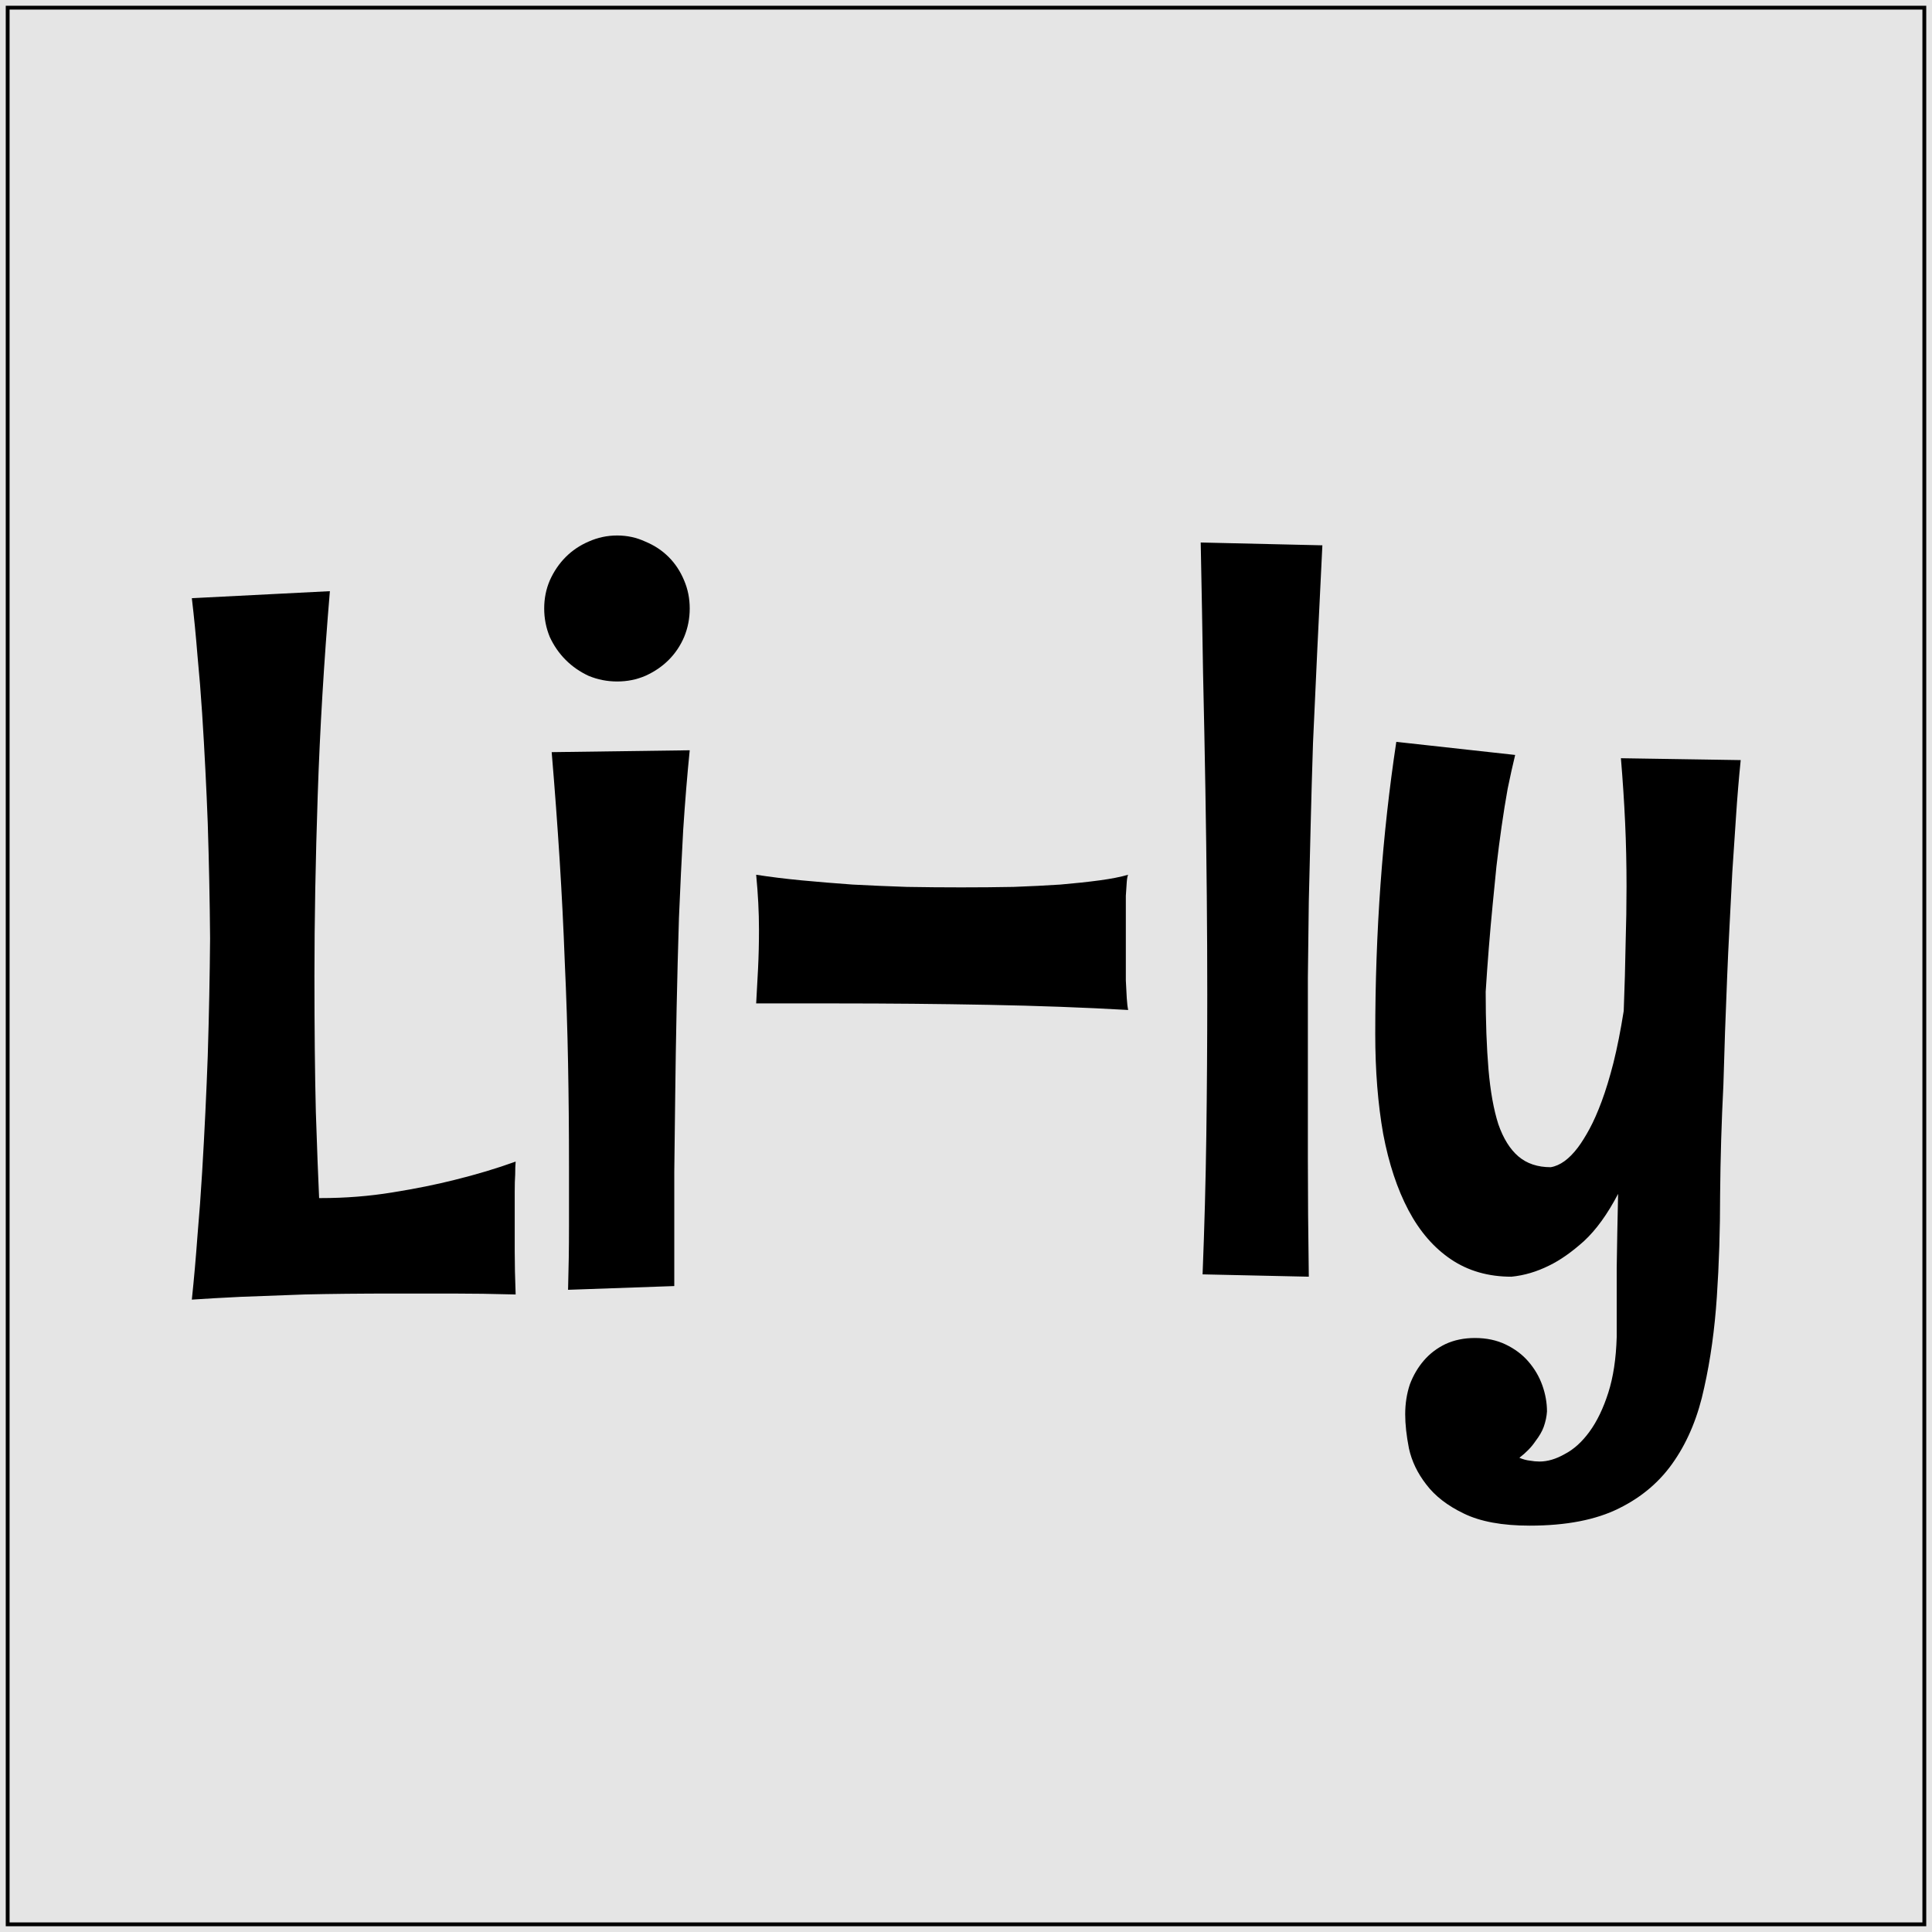 <svg width="1008" height="1008" viewBox="0 0 1008 1008" fill="none" xmlns="http://www.w3.org/2000/svg">
<rect width="1008" height="1008" fill="#E5E5E5"/>
<g filter="url(#filter0_d)">
<path d="M269.035 671.381C257.316 671.055 246.249 670.893 235.832 670.893C225.415 670.893 215.65 670.893 206.535 670.893C187.98 670.893 172.03 671.055 158.684 671.381C145.5 671.869 134.514 672.276 125.725 672.602C115.633 673.09 107.089 673.578 100.09 674.066C101.229 663.161 102.206 652.094 103.02 640.863C103.996 629.633 104.81 618.565 105.461 607.66C106.112 596.755 106.682 586.176 107.17 575.922C107.658 565.668 108.065 555.984 108.391 546.869C109.042 525.71 109.449 505.284 109.611 485.59C109.449 466.059 109.042 446.039 108.391 425.531C108.065 416.742 107.658 407.546 107.17 397.943C106.682 388.178 106.112 378.249 105.461 368.158C104.81 358.067 103.996 347.976 103.02 337.885C102.206 327.631 101.229 317.702 100.09 308.1L172.111 304.438C169.019 341.221 166.903 376.703 165.764 410.883C164.624 444.9 164.055 476.312 164.055 505.121C164.055 532.79 164.299 556.472 164.787 576.166C165.438 595.86 166.008 610.834 166.496 621.088H167.473C180.168 621.088 192.538 620.111 204.582 618.158C216.789 616.205 227.694 614.008 237.297 611.566C248.527 608.799 259.107 605.626 269.035 602.045C268.872 603.835 268.791 606.114 268.791 608.881C268.628 611.16 268.547 614.171 268.547 617.914C268.547 621.495 268.547 625.889 268.547 631.098C268.547 636.306 268.547 642.247 268.547 648.92C268.547 655.43 268.71 662.917 269.035 671.381ZM359.855 313.471C359.855 318.679 358.879 323.643 356.926 328.363C354.973 332.921 352.287 336.908 348.869 340.326C345.451 343.744 341.382 346.511 336.662 348.627C332.105 350.58 327.222 351.557 322.014 351.557C316.805 351.557 311.841 350.58 307.121 348.627C302.564 346.511 298.576 343.744 295.158 340.326C291.74 336.908 288.973 332.921 286.857 328.363C284.904 323.643 283.928 318.679 283.928 313.471C283.928 308.262 284.904 303.38 286.857 298.822C288.973 294.102 291.74 290.033 295.158 286.615C298.576 283.197 302.564 280.512 307.121 278.559C311.841 276.443 316.805 275.385 322.014 275.385C327.222 275.385 332.105 276.443 336.662 278.559C341.382 280.512 345.451 283.197 348.869 286.615C352.287 290.033 354.973 294.102 356.926 298.822C358.879 303.38 359.855 308.262 359.855 313.471ZM359.855 387.445C358.553 400.303 357.414 414.219 356.438 429.193C355.624 444.005 354.891 459.223 354.24 474.848C353.752 490.473 353.345 506.179 353.02 521.967C352.694 537.755 352.45 552.81 352.287 567.133C352.124 581.456 351.962 594.883 351.799 607.416C351.799 619.786 351.799 630.447 351.799 639.398V666.986L296.379 668.939C296.704 657.709 296.867 646.804 296.867 636.225C296.867 625.645 296.867 615.066 296.867 604.486C296.867 586.094 296.704 568.191 296.379 550.775C296.053 533.197 295.484 515.619 294.67 498.041C294.019 480.463 293.124 462.641 291.984 444.574C290.845 426.508 289.462 407.79 287.834 388.422L359.855 387.445ZM588.615 452.387C588.29 452.875 588.046 454.096 587.883 456.049C587.72 458.002 587.557 460.443 587.395 463.373C587.395 466.303 587.395 469.639 587.395 473.383C587.395 476.964 587.395 480.707 587.395 484.613C587.395 488.52 587.395 492.507 587.395 496.576C587.395 500.482 587.395 504.145 587.395 507.562C587.557 510.98 587.72 514.073 587.883 516.84C588.046 519.444 588.29 521.479 588.615 522.943C565.829 521.641 541.496 520.746 515.617 520.258C489.738 519.77 463.371 519.525 436.516 519.525H394.523C394.849 513.992 395.174 507.969 395.5 501.459C395.826 494.949 395.988 488.113 395.988 480.951C395.988 471.999 395.5 462.478 394.523 452.387C401.848 453.526 409.742 454.503 418.205 455.316C426.831 456.13 435.702 456.863 444.816 457.514C454.094 458.002 463.534 458.409 473.137 458.734C482.74 458.897 492.18 458.979 501.457 458.979C510.897 458.979 520.012 458.897 528.801 458.734C537.59 458.409 545.728 458.002 553.215 457.514C560.865 456.863 567.701 456.13 573.723 455.316C579.745 454.503 584.709 453.526 588.615 452.387ZM689.934 280.512C688.957 300.368 688.062 318.76 687.248 335.688C686.434 352.615 685.702 368.565 685.051 383.539C684.562 398.513 684.156 412.755 683.83 426.264C683.505 439.773 683.179 453.119 682.854 466.303C682.691 479.486 682.528 492.751 682.365 506.098C682.365 519.444 682.365 533.441 682.365 548.09C682.365 564.366 682.365 581.781 682.365 600.336C682.365 618.891 682.528 639.48 682.854 662.104L627.434 660.883C628.41 636.306 629.061 612.136 629.387 588.373C629.712 564.447 629.875 539.952 629.875 514.887C629.875 498.122 629.794 480.951 629.631 463.373C629.468 445.632 629.224 427.159 628.898 407.953C628.573 388.585 628.166 368.24 627.678 346.918C627.352 325.596 626.945 302.973 626.457 279.047L689.934 280.512ZM908.195 392.572C907.219 402.175 906.405 411.941 905.754 421.869C905.103 431.635 904.452 441.4 903.801 451.166C903.312 460.932 902.824 470.453 902.336 479.73C901.848 488.845 901.441 497.553 901.115 505.854C900.301 525.222 899.65 543.939 899.162 562.006C898.186 581.212 897.616 600.255 897.453 619.135C897.453 637.852 896.883 655.674 895.744 672.602C894.605 689.691 892.408 705.479 889.152 719.965C886.06 734.613 880.933 747.227 873.771 757.807C866.61 768.549 856.926 776.931 844.719 782.953C832.674 788.975 817.131 791.986 798.088 791.986C783.765 791.986 772.29 789.87 763.664 785.639C755.201 781.57 748.69 776.524 744.133 770.502C739.576 764.643 736.564 758.376 735.1 751.703C733.798 745.03 733.146 739.089 733.146 733.881C733.146 728.347 733.96 723.139 735.588 718.256C737.378 713.536 739.82 709.385 742.912 705.805C746.005 702.224 749.748 699.376 754.143 697.26C758.7 695.144 763.827 694.086 769.523 694.086C775.546 694.086 780.917 695.225 785.637 697.504C790.357 699.783 794.263 702.712 797.355 706.293C800.611 710.036 803.052 714.187 804.68 718.744C806.307 723.301 807.121 727.859 807.121 732.416C806.958 735.02 806.389 737.706 805.412 740.473C804.598 742.751 803.133 745.274 801.018 748.041C799.064 750.971 796.298 753.819 792.717 756.586C794.67 757.4 796.46 757.888 798.088 758.051C799.878 758.376 801.587 758.539 803.215 758.539C807.447 758.539 811.841 757.237 816.398 754.633C821.118 752.191 825.432 748.285 829.338 742.914C833.244 737.543 836.499 730.788 839.104 722.65C841.708 714.512 843.173 704.828 843.498 693.598C843.498 681.391 843.498 669.428 843.498 657.709C843.661 645.99 843.905 633.051 844.23 618.891C838.697 629.47 832.756 637.689 826.408 643.549C820.061 649.245 814.038 653.477 808.342 656.244C801.831 659.499 795.24 661.452 788.566 662.104C776.522 662.104 766.024 659.092 757.072 653.07C748.12 647.048 740.715 638.503 734.855 627.436C728.996 616.368 724.602 603.103 721.672 587.641C718.905 572.016 717.521 554.6 717.521 535.395C717.521 482.172 721.184 431.391 728.508 383.051L790.52 389.887C789.217 395.258 787.915 401.117 786.613 407.465C785.474 413.812 784.416 420.404 783.439 427.24C782.463 434.076 781.568 440.993 780.754 447.992C780.103 454.828 779.452 461.42 778.801 467.768C777.336 482.742 776.115 497.96 775.139 513.422C775.139 528.884 775.627 542.393 776.604 553.949C777.58 565.342 779.289 574.864 781.73 582.514C784.335 590.001 787.834 595.616 792.229 599.359C796.623 603.103 802.238 604.975 809.074 604.975C813.957 604.161 818.677 600.743 823.234 594.721C825.188 592.117 827.222 588.861 829.338 584.955C831.454 581.049 833.57 576.247 835.686 570.551C837.801 564.854 839.836 558.181 841.789 550.531C843.742 542.719 845.533 533.686 847.16 523.432C847.648 510.736 847.974 499.18 848.137 488.764C848.462 478.184 848.625 468.093 848.625 458.49C848.625 446.934 848.381 435.867 847.893 425.287C847.404 414.545 846.672 403.314 845.695 391.596L908.195 392.572Z" fill="black"/>
<path d="M4 0V-1H3V0H4ZM1004 0H1005V-1H1004V0ZM1004 1000V1001H1005V1000H1004ZM4 1000H3V1001H4V1000ZM4 1H1004V-1H4V1ZM1003 0V1000H1005V0H1003ZM1004 999H4V1001H1004V999ZM5 1000V0H3V1000H5Z" fill="black"/>
</g>
<defs>
<filter id="filter0_d" x="0" y="0" width="1008" height="1008" filterUnits="userSpaceOnUse" color-interpolation-filters="sRGB">
<feFlood flood-opacity="0" result="BackgroundImageFix"/>
<feColorMatrix in="SourceAlpha" type="matrix" values="0 0 0 0 0 0 0 0 0 0 0 0 0 0 0 0 0 0 127 0" result="hardAlpha"/>
<feOffset dy="4"/>
<feGaussianBlur stdDeviation="2"/>
<feComposite in2="hardAlpha" operator="out"/>
<feColorMatrix type="matrix" values="0 0 0 0 0 0 0 0 0 0 0 0 0 0 0 0 0 0 0.25 0"/>
<feBlend mode="normal" in2="BackgroundImageFix" result="effect1_dropShadow"/>
<feBlend mode="normal" in="SourceGraphic" in2="effect1_dropShadow" result="shape"/>
</filter>
</defs>
</svg>
